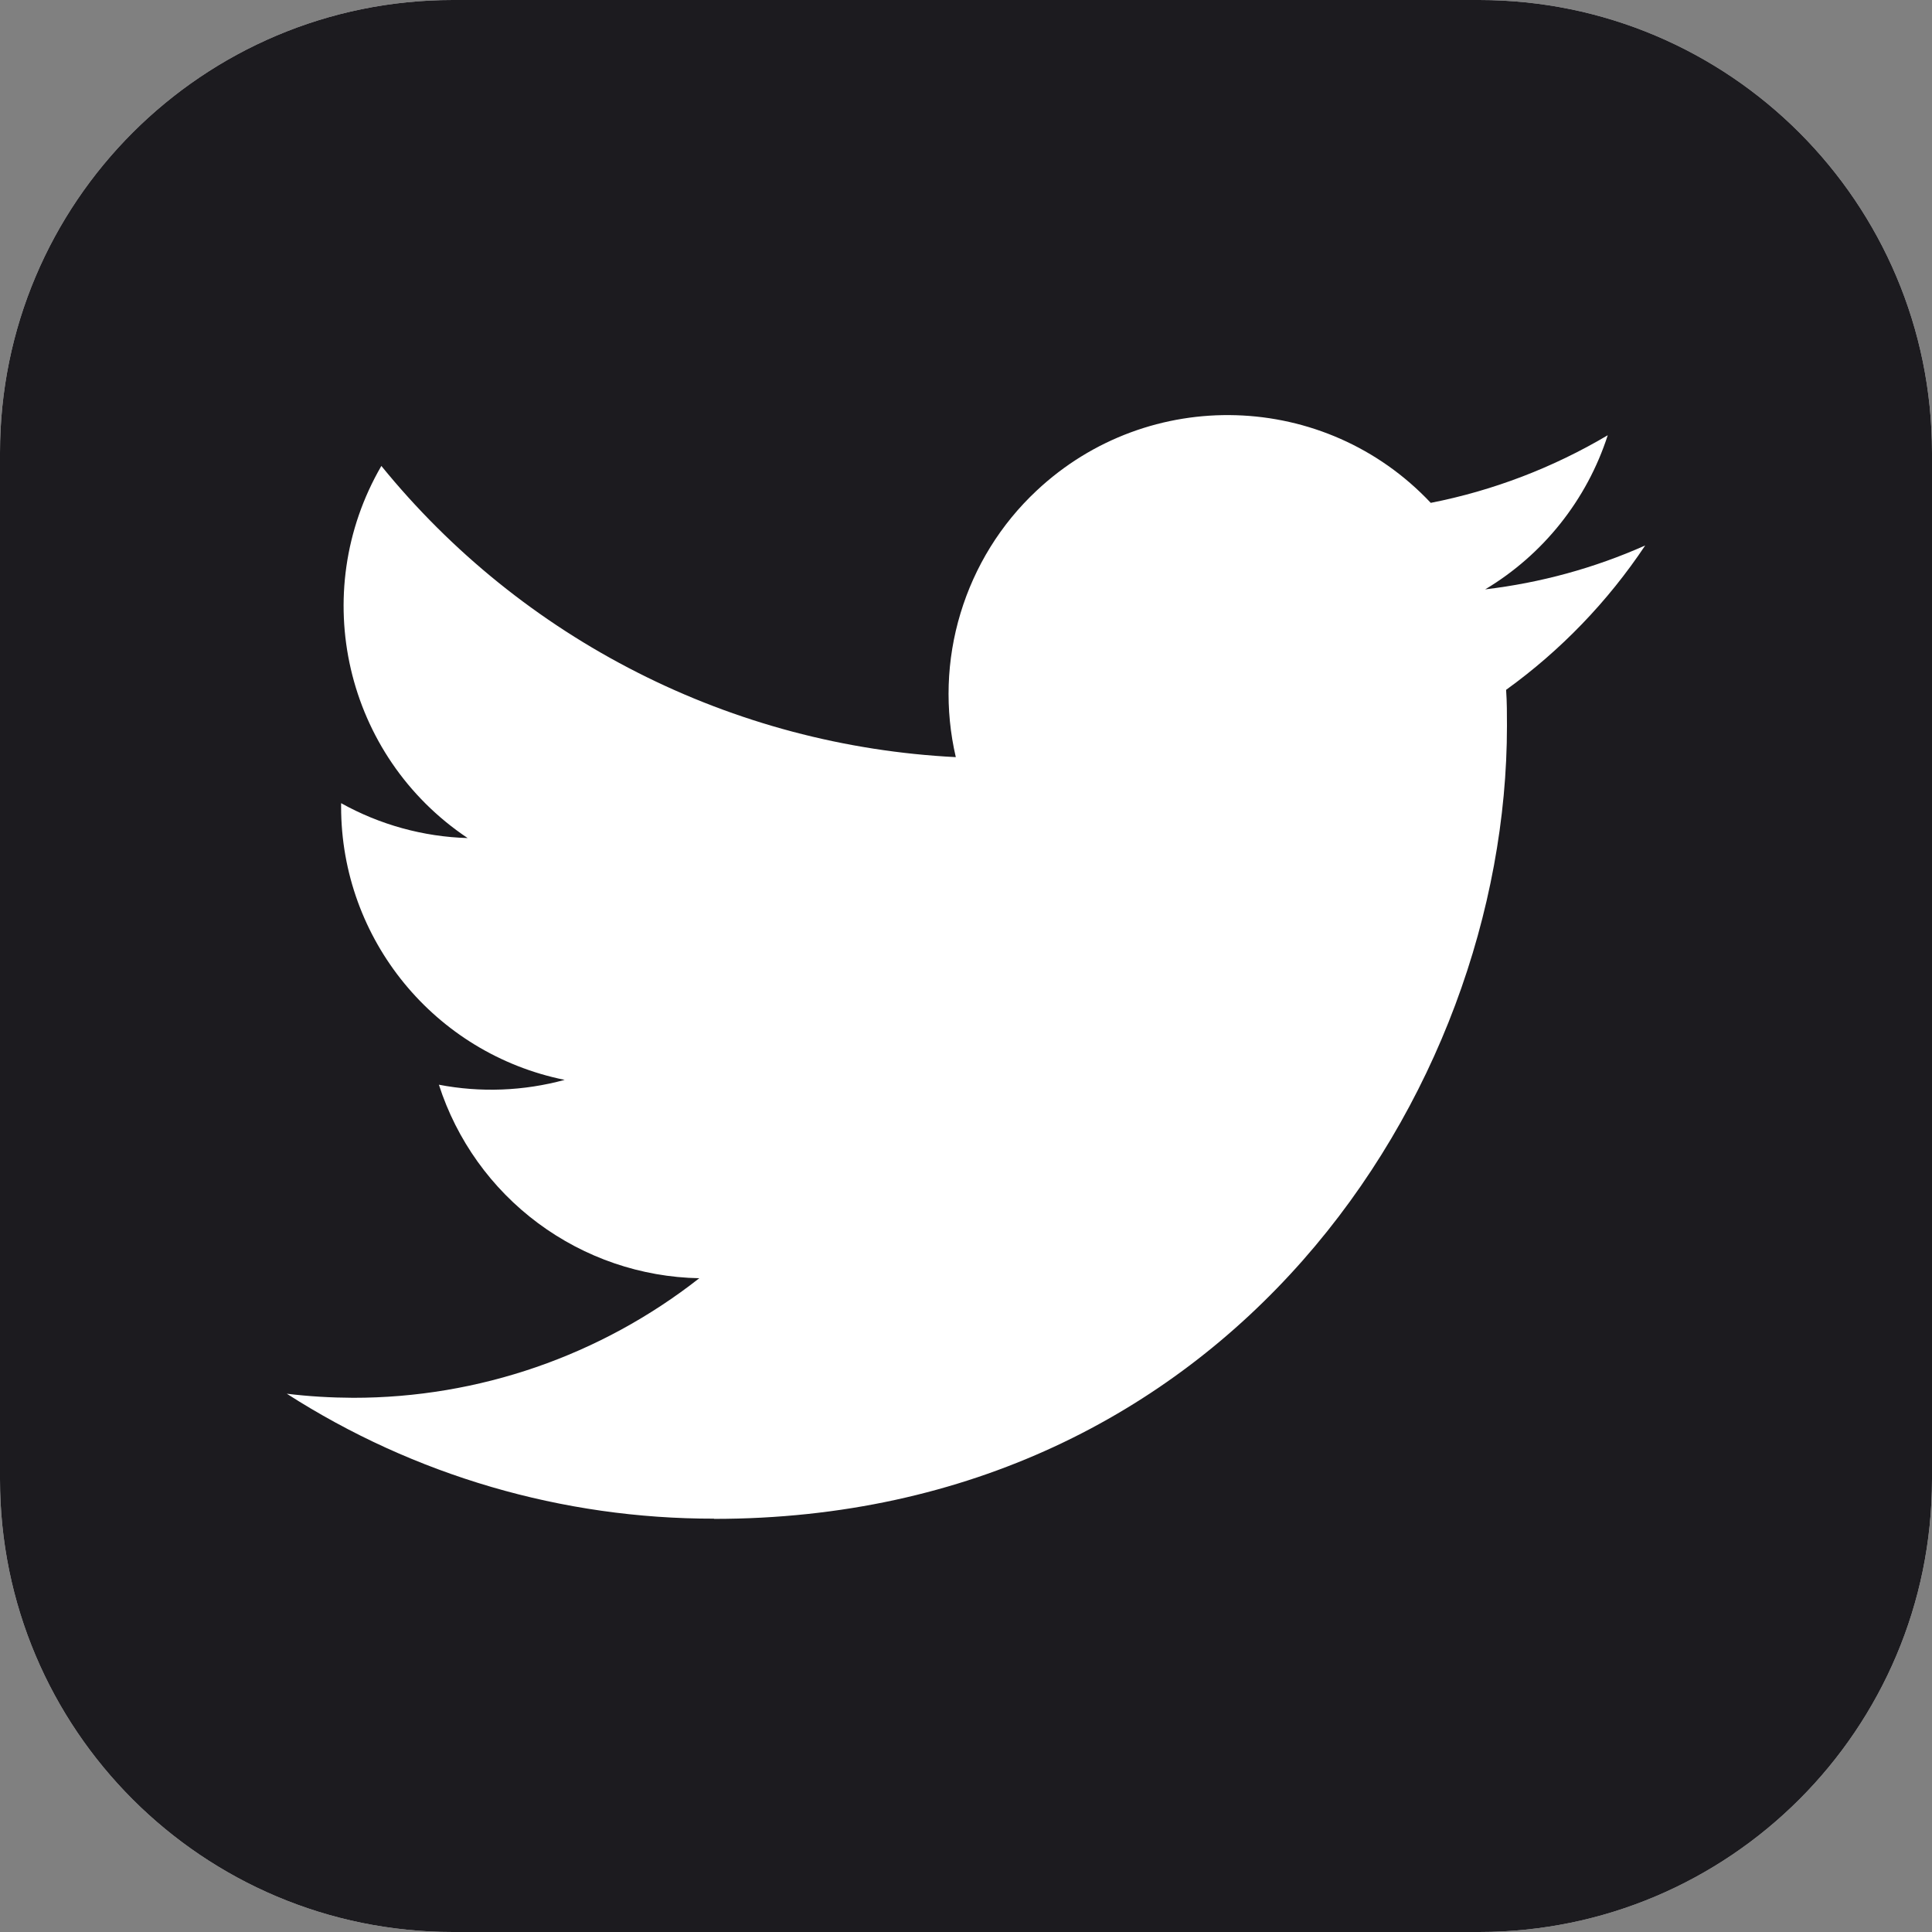 <svg width="18" height="18" viewBox="0 0 18 18" fill="none" xmlns="http://www.w3.org/2000/svg">
<rect x="0" y="0" width="18" height="18" fill="#808080" stroke="none"/>
<g clip-path="url(#clip0_11_747)">
<path d="M13.781 0H4.219C1.889 0 0 1.889 0 4.219V13.781C0 16.111 1.889 18 4.219 18H13.781C16.111 18 18 16.111 18 13.781V4.219C18 1.889 16.111 0 13.781 0Z" fill="white"/>
<path d="M13.781 0H4.219C1.889 0 0 1.889 0 4.219V13.781C0 16.111 1.889 18 4.219 18H13.781C16.111 18 18 16.111 18 13.781V4.219C18 1.889 16.111 0 13.781 0Z" fill="#1C1B1F"/>
<path d="M14.032 6.427C14.04 6.539 14.04 6.651 14.04 6.763C14.04 10.194 11.428 14.151 6.652 14.151V14.149C5.241 14.151 3.859 13.747 2.672 12.985C2.877 13.01 3.083 13.022 3.29 13.023C4.459 13.024 5.595 12.631 6.515 11.909C5.973 11.899 5.448 11.719 5.013 11.396C4.578 11.073 4.255 10.622 4.089 10.106C4.478 10.181 4.879 10.165 5.261 10.061C4.05 9.816 3.178 8.752 3.178 7.516V7.483C3.539 7.684 3.944 7.796 4.357 7.808C3.216 7.045 2.864 5.528 3.553 4.341C4.205 5.143 5.018 5.799 5.94 6.266C6.862 6.734 7.872 7.002 8.905 7.054C8.802 6.611 8.817 6.148 8.949 5.713C9.081 5.277 9.324 4.884 9.656 4.573C10.702 3.59 12.347 3.64 13.33 4.685C13.911 4.571 14.469 4.357 14.979 4.055C14.785 4.656 14.379 5.167 13.837 5.491C14.352 5.43 14.854 5.293 15.328 5.082C14.98 5.604 14.541 6.06 14.032 6.427Z" fill="white"/>
</g>
<defs>
<clipPath id="clip0_11_747">
<rect width="18" height="18" fill="white"/>
</clipPath>
</defs>
</svg>
